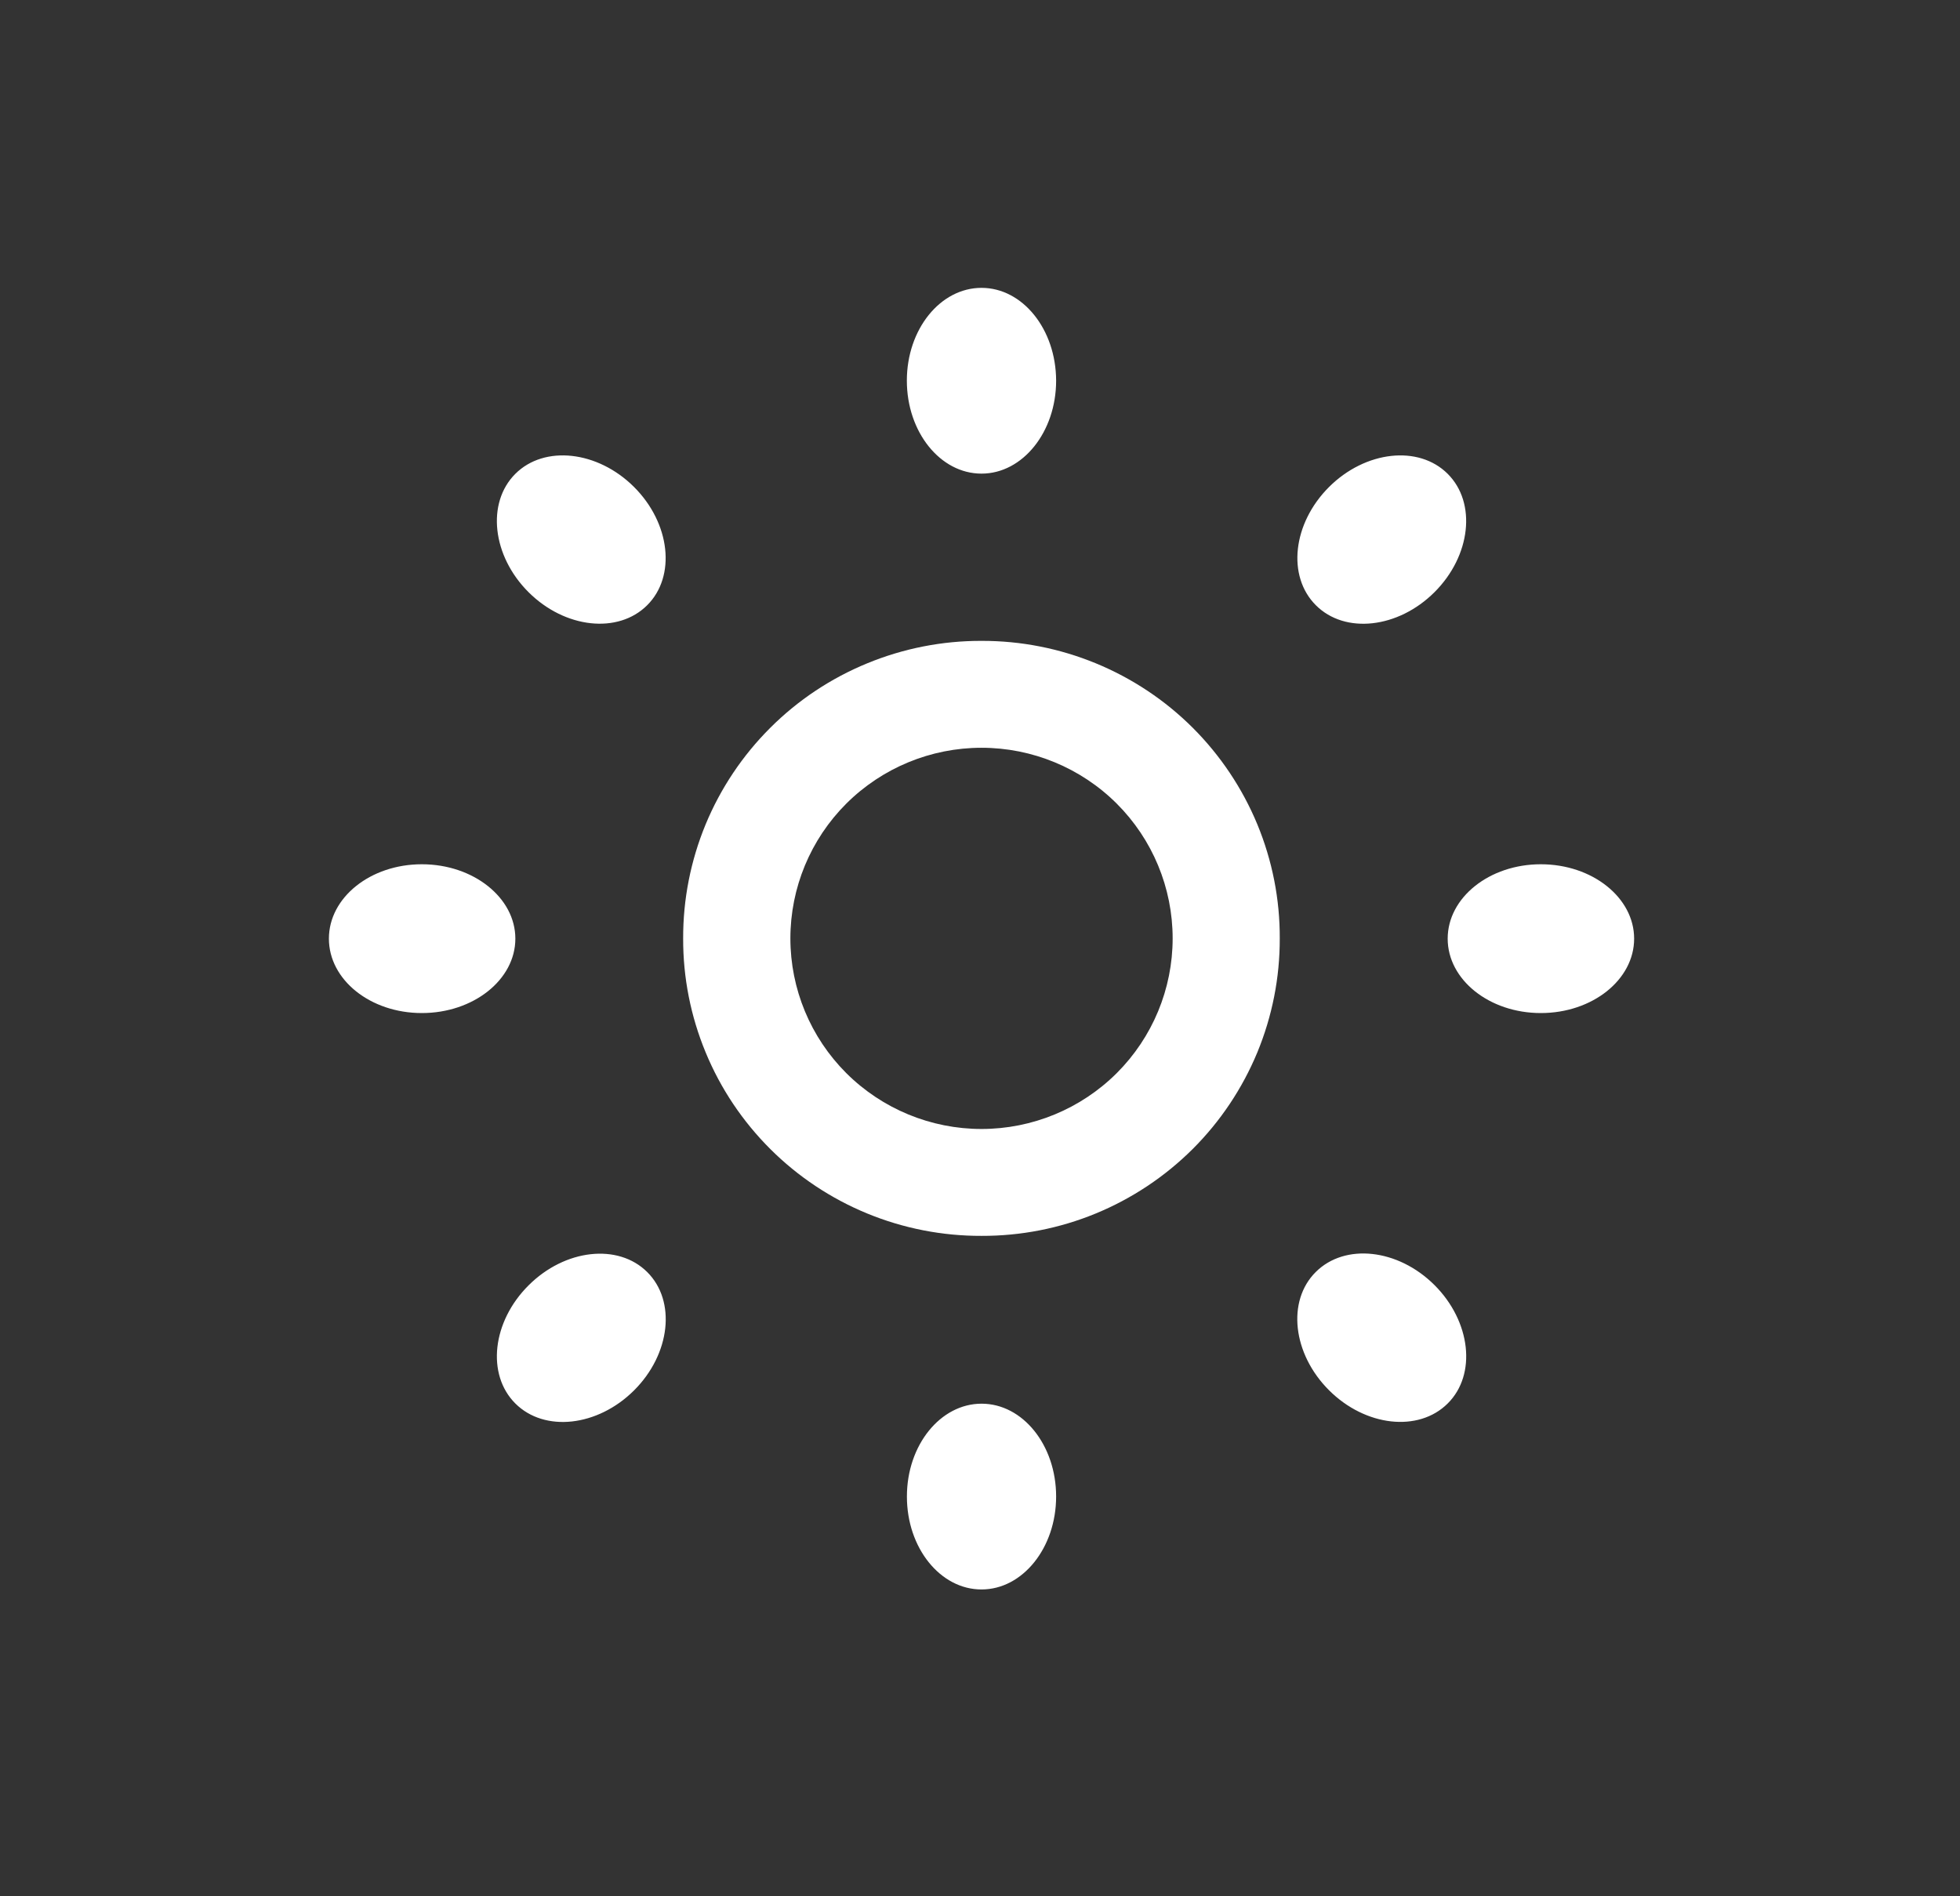 <svg width="31" height="30" viewBox="0 0 31 30" fill="none" xmlns="http://www.w3.org/2000/svg">
<rect x="0" y="0" width="31" height="30" fill="#333333" stroke="none"/>
<path d="M15.524 10.139C14.904 10.137 14.289 10.258 13.716 10.494C13.142 10.73 12.621 11.076 12.183 11.514C11.744 11.952 11.397 12.471 11.16 13.043C10.924 13.615 10.803 14.228 10.805 14.847C10.803 15.466 10.924 16.078 11.161 16.65C11.397 17.222 11.745 17.741 12.184 18.179C12.622 18.616 13.143 18.962 13.716 19.198C14.29 19.434 14.904 19.554 15.524 19.552C16.144 19.554 16.758 19.434 17.331 19.198C17.904 18.962 18.425 18.615 18.864 18.178C19.302 17.741 19.649 17.221 19.886 16.65C20.122 16.078 20.243 15.465 20.241 14.847C20.244 14.228 20.123 13.615 19.887 13.043C19.65 12.471 19.303 11.952 18.865 11.514C18.426 11.076 17.905 10.73 17.332 10.494C16.759 10.258 16.144 10.137 15.524 10.139ZM15.524 17.861C14.722 17.861 13.953 17.543 13.386 16.978C12.819 16.412 12.501 15.645 12.501 14.846C12.501 14.046 12.819 13.279 13.386 12.713C13.953 12.148 14.722 11.83 15.524 11.83C16.326 11.83 17.095 12.148 17.662 12.713C18.229 13.279 18.547 14.046 18.547 14.846C18.547 15.645 18.229 16.412 17.662 16.978C17.095 17.543 16.326 17.861 15.524 17.861ZM22.897 7.496C22.437 7.037 21.595 7.131 21.02 7.705C20.445 8.28 20.352 9.115 20.812 9.575C21.272 10.036 22.113 9.943 22.689 9.368C23.264 8.794 23.357 7.955 22.897 7.496ZM8.36 20.335C7.784 20.908 7.691 21.745 8.151 22.204C8.611 22.663 9.451 22.572 10.028 21.997C10.605 21.422 10.697 20.583 10.237 20.125C9.777 19.666 8.935 19.76 8.36 20.335ZM8.151 7.496C7.691 7.955 7.784 8.794 8.359 9.368C8.935 9.943 9.776 10.034 10.236 9.575C10.696 9.117 10.603 8.277 10.027 7.703C9.453 7.131 8.611 7.037 8.151 7.496ZM21.02 21.994C21.595 22.569 22.436 22.663 22.897 22.204C23.359 21.745 23.264 20.905 22.688 20.33C22.111 19.755 21.272 19.664 20.811 20.123C20.349 20.582 20.445 21.42 21.02 21.994ZM15.524 7.493C16.174 7.493 16.704 6.835 16.704 6.022C16.702 5.209 16.174 4.554 15.524 4.554C14.872 4.554 14.343 5.209 14.343 6.022C14.343 6.835 14.871 7.493 15.524 7.493ZM15.524 25.146C16.174 25.146 16.704 24.488 16.704 23.675C16.704 22.862 16.176 22.207 15.525 22.207C14.874 22.207 14.344 22.862 14.344 23.675C14.343 24.488 14.871 25.146 15.524 25.146ZM8.151 14.85C8.151 14.201 7.487 13.673 6.672 13.673C5.856 13.673 5.202 14.201 5.202 14.85C5.202 15.5 5.856 16.027 6.672 16.027C7.487 16.027 8.151 15.5 8.151 14.85ZM25.846 14.85C25.846 14.201 25.186 13.673 24.37 13.673C23.555 13.673 22.897 14.201 22.897 14.85C22.897 15.5 23.555 16.027 24.37 16.027C25.186 16.027 25.846 15.5 25.846 14.85Z" fill="white"/>
</svg>
